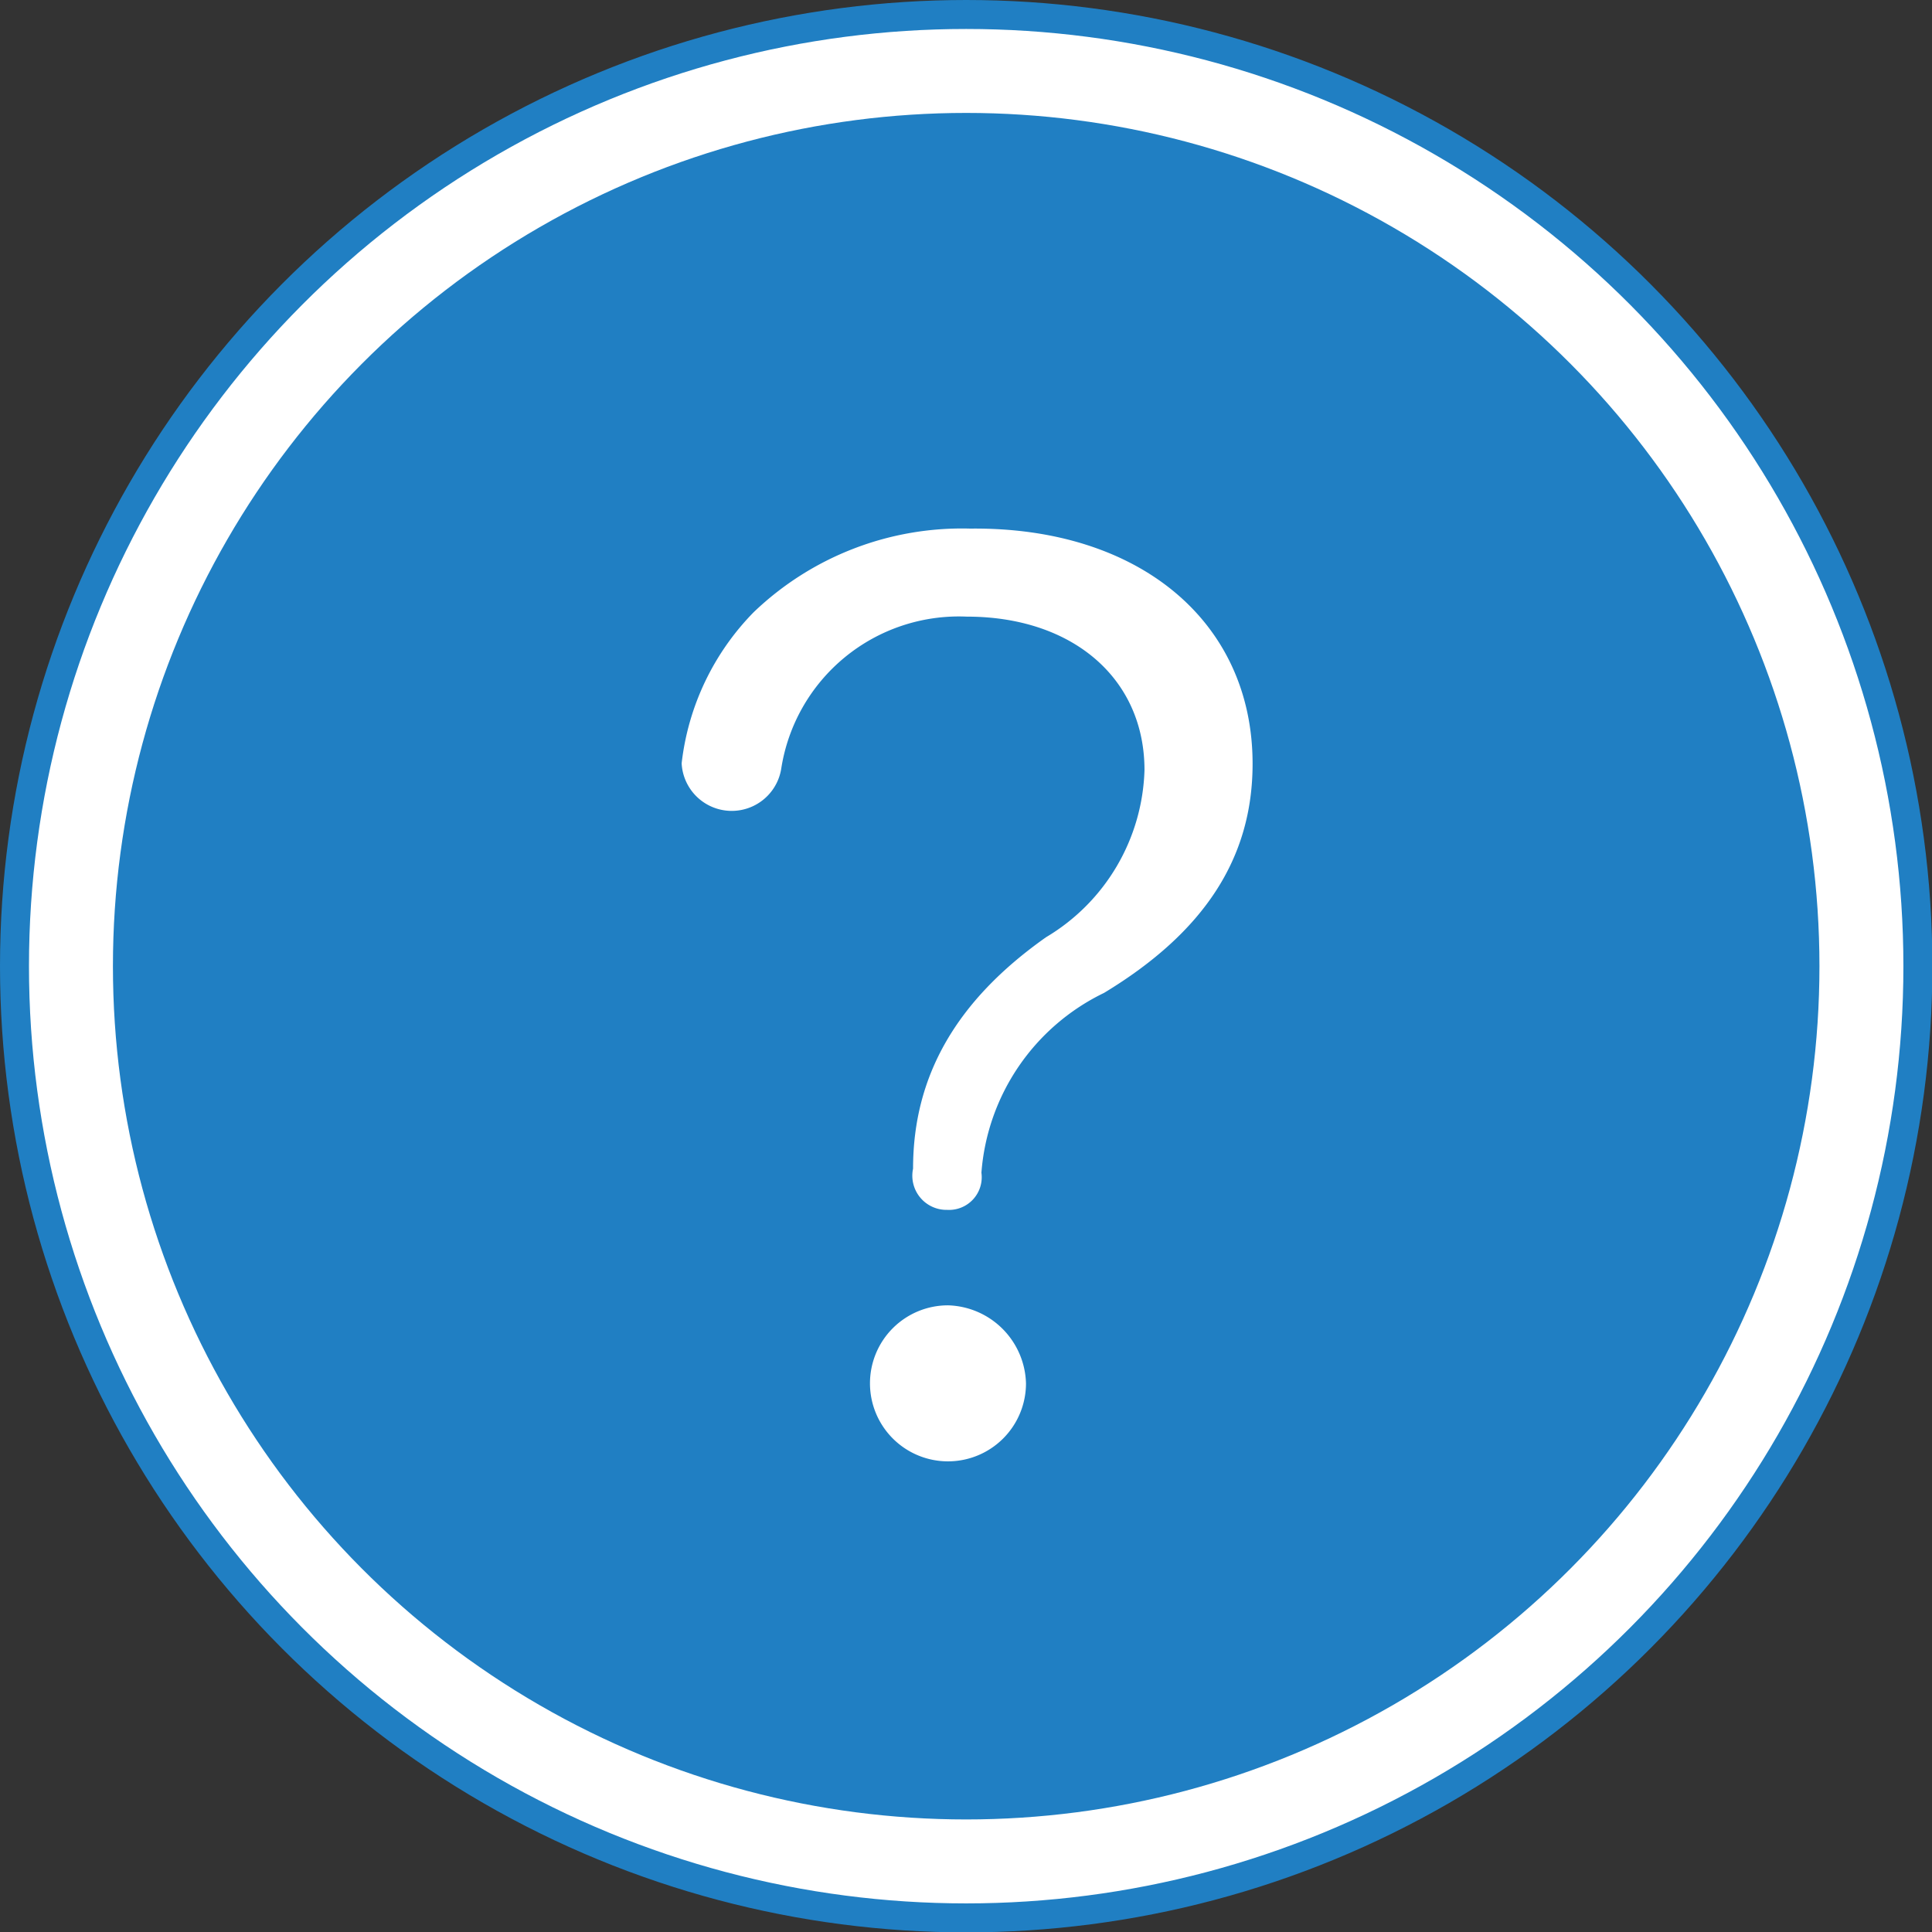 <svg id="Layer_1" data-name="Layer 1" xmlns="http://www.w3.org/2000/svg" viewBox="0 0 52.01 52.01"><rect x="0" y="0" width="52.01" height="52.01" fill="#333333" stroke="none"/><defs><style>.cls-1,.cls-3{fill:#fff;}.cls-1{stroke:#207fc3;stroke-miterlimit:10;stroke-width:0.78px;}.cls-2{fill:#207fc3;}</style></defs><title>question</title><circle class="cls-1" cx="26.01" cy="26.01" r="25.62"/><circle class="cls-2" cx="26.01" cy="26.01" r="22.97"/><g id="_Group_" data-name="&lt;Group&gt;"><path class="cls-3" d="M33.72,20.56c0,2.53-1.29,4.53-4,6.17a5.87,5.87,0,0,0-3.3,4.84,0.88,0.88,0,0,1-.92,1,0.92,0.92,0,0,1-.92-1.11c0-2.5,1.17-4.53,3.58-6.23a5.42,5.42,0,0,0,2.65-4.5c0-2.47-1.94-4.13-4.78-4.13a4.84,4.84,0,0,0-5,4.1,1.35,1.35,0,0,1-2.68-.15,6.93,6.93,0,0,1,1.94-4.07,8.1,8.1,0,0,1,5.83-2.25C30.67,14.18,33.72,16.74,33.72,20.56Zm-6.1,16.68a2.1,2.1,0,1,1-2.1-2.1A2.16,2.16,0,0,1,27.62,37.24Z"/></g></svg>